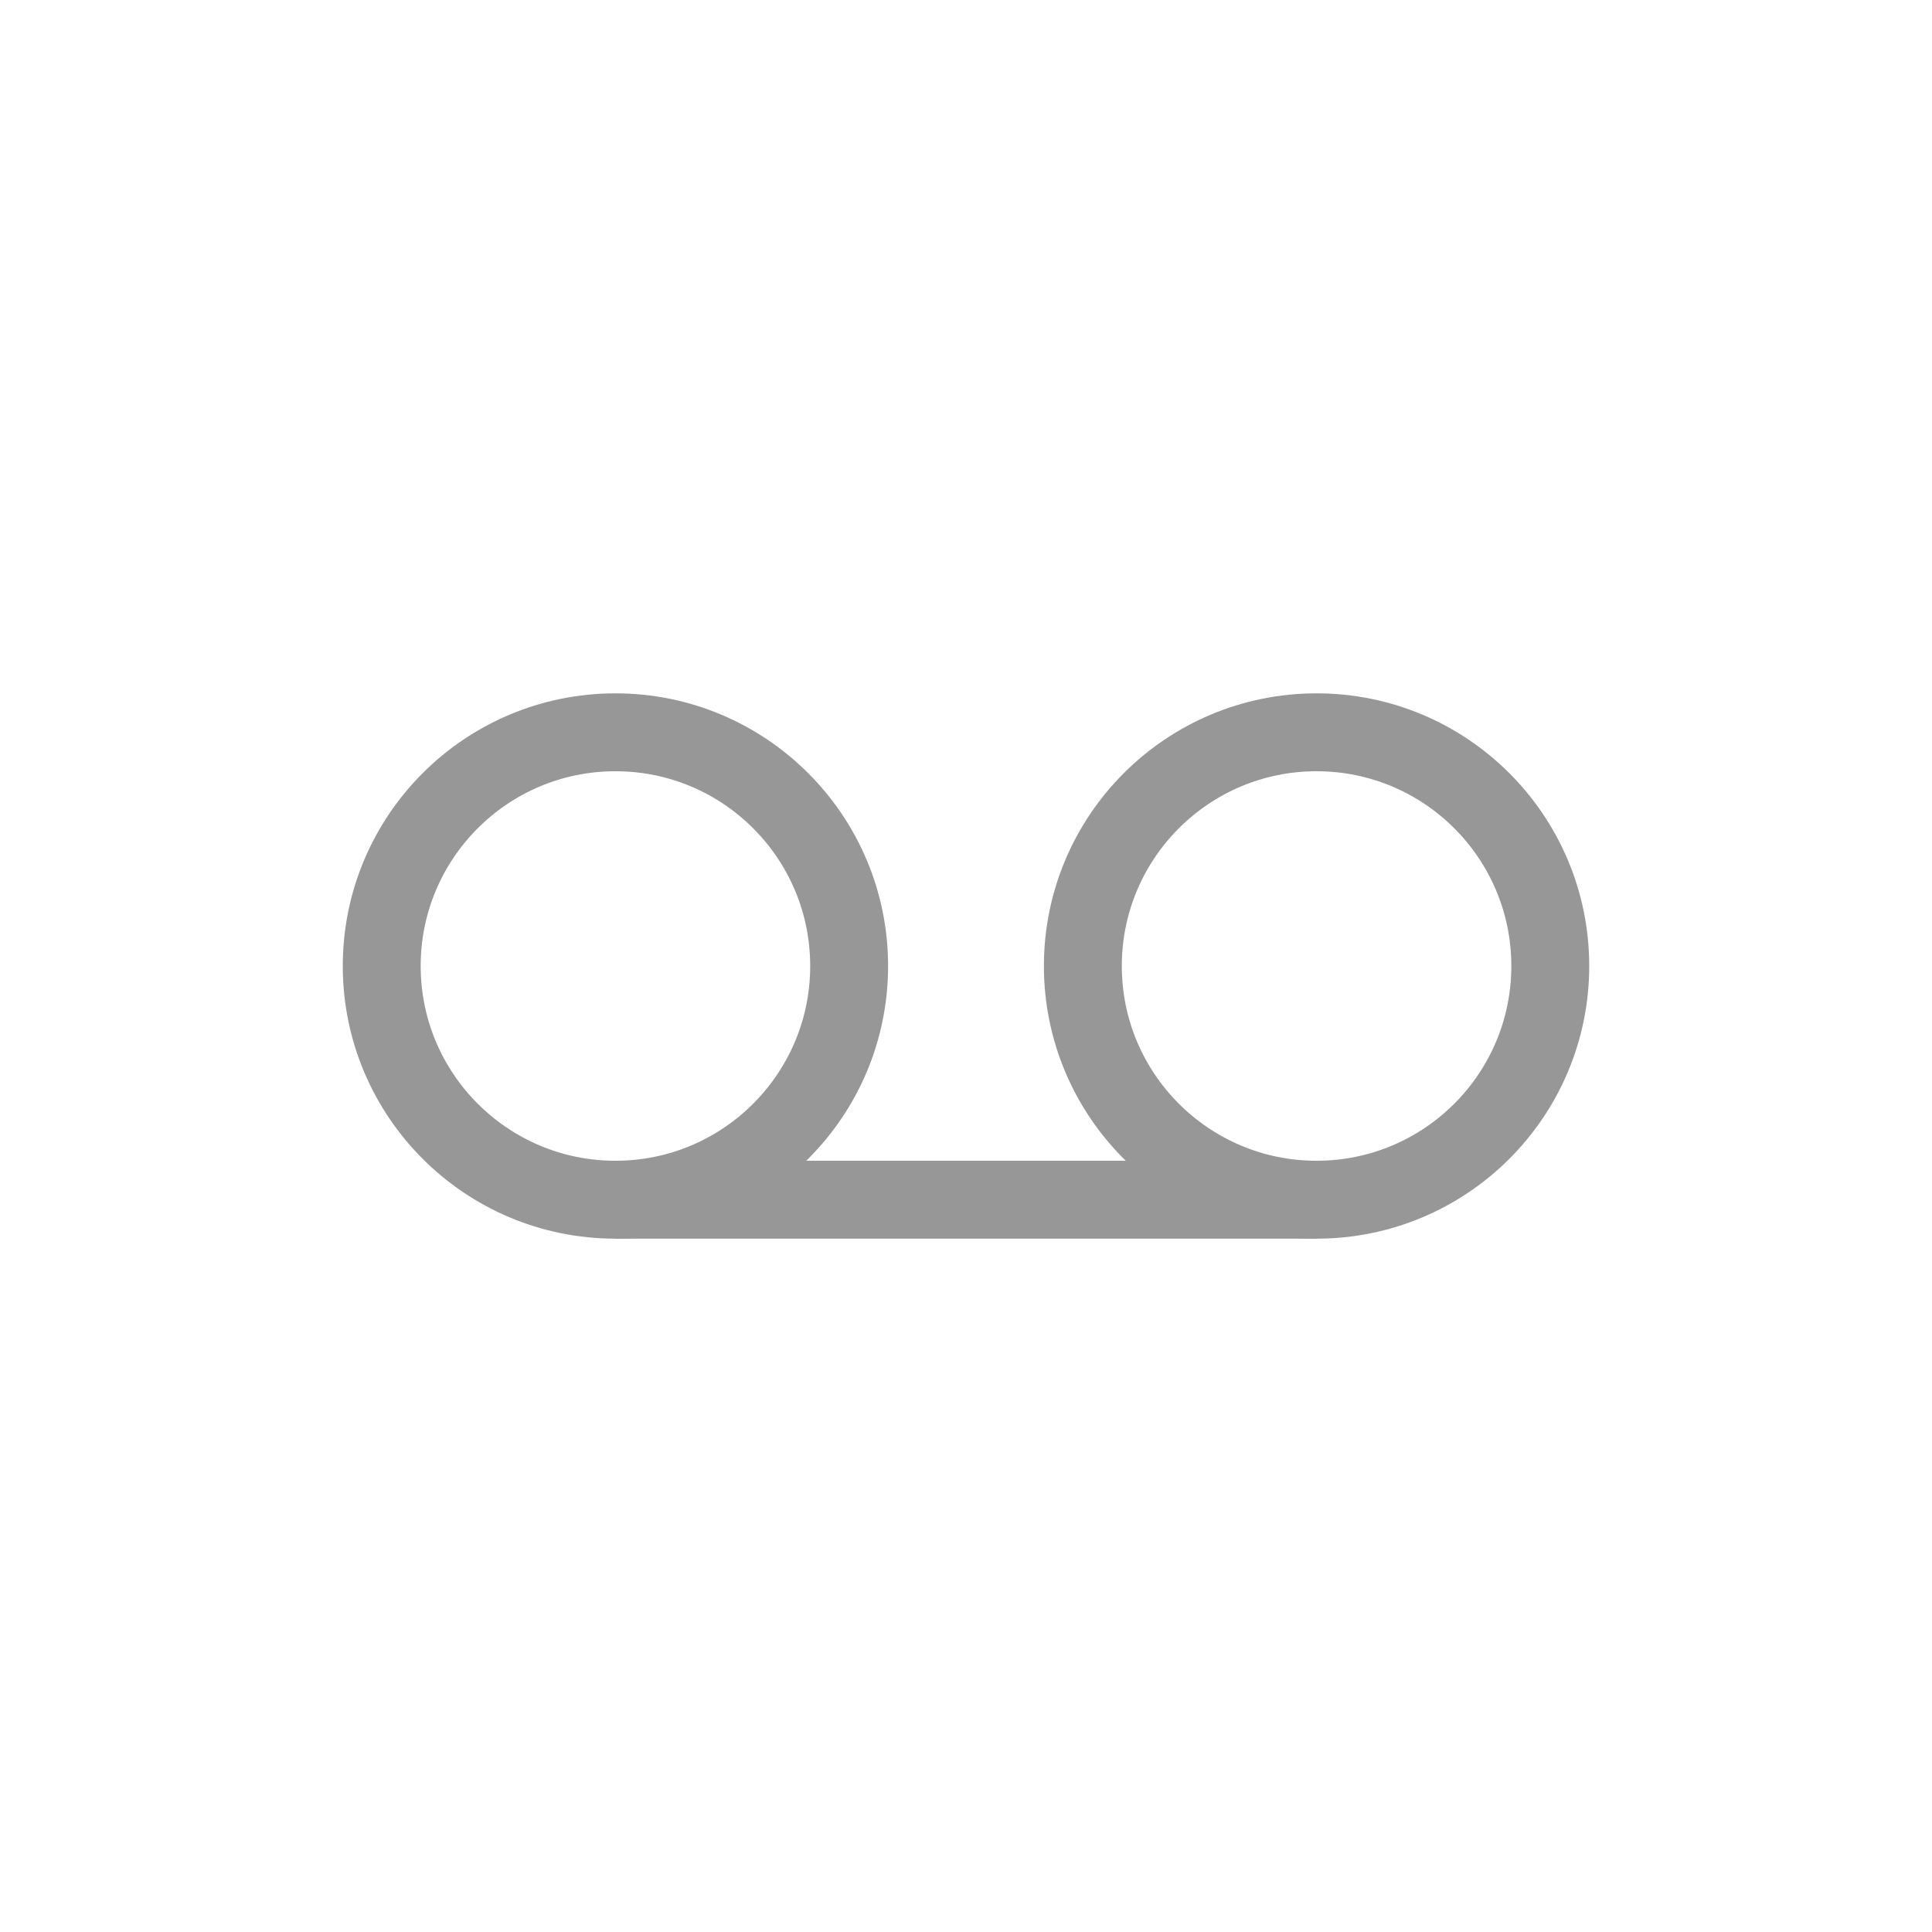 <?xml version="1.0" encoding="UTF-8"?>
<svg width="1240px" height="1240px" viewBox="0 0 1240 1240" version="1.1" xmlns="http://www.w3.org/2000/svg" xmlns:xlink="http://www.w3.org/1999/xlink">
    <!-- Generator: Sketch 55.2 (78181) - https://sketchapp.com -->
    <title>voicemail</title>
    <desc>Created with Sketch.</desc>
    <g id="voicemail" stroke="none" stroke-width="1" fill="none" fill-rule="evenodd">
        <g id="Group" transform="translate(245, 470)" stroke="#979797" stroke-width="50">
            <circle id="Oval" cx="150" cy="150" r="150"></circle>
            <circle id="Oval" cx="600" cy="150" r="150"></circle>
            <path d="M150,300 L600,300" id="Path-22"></path>
        </g>
    </g>
</svg>